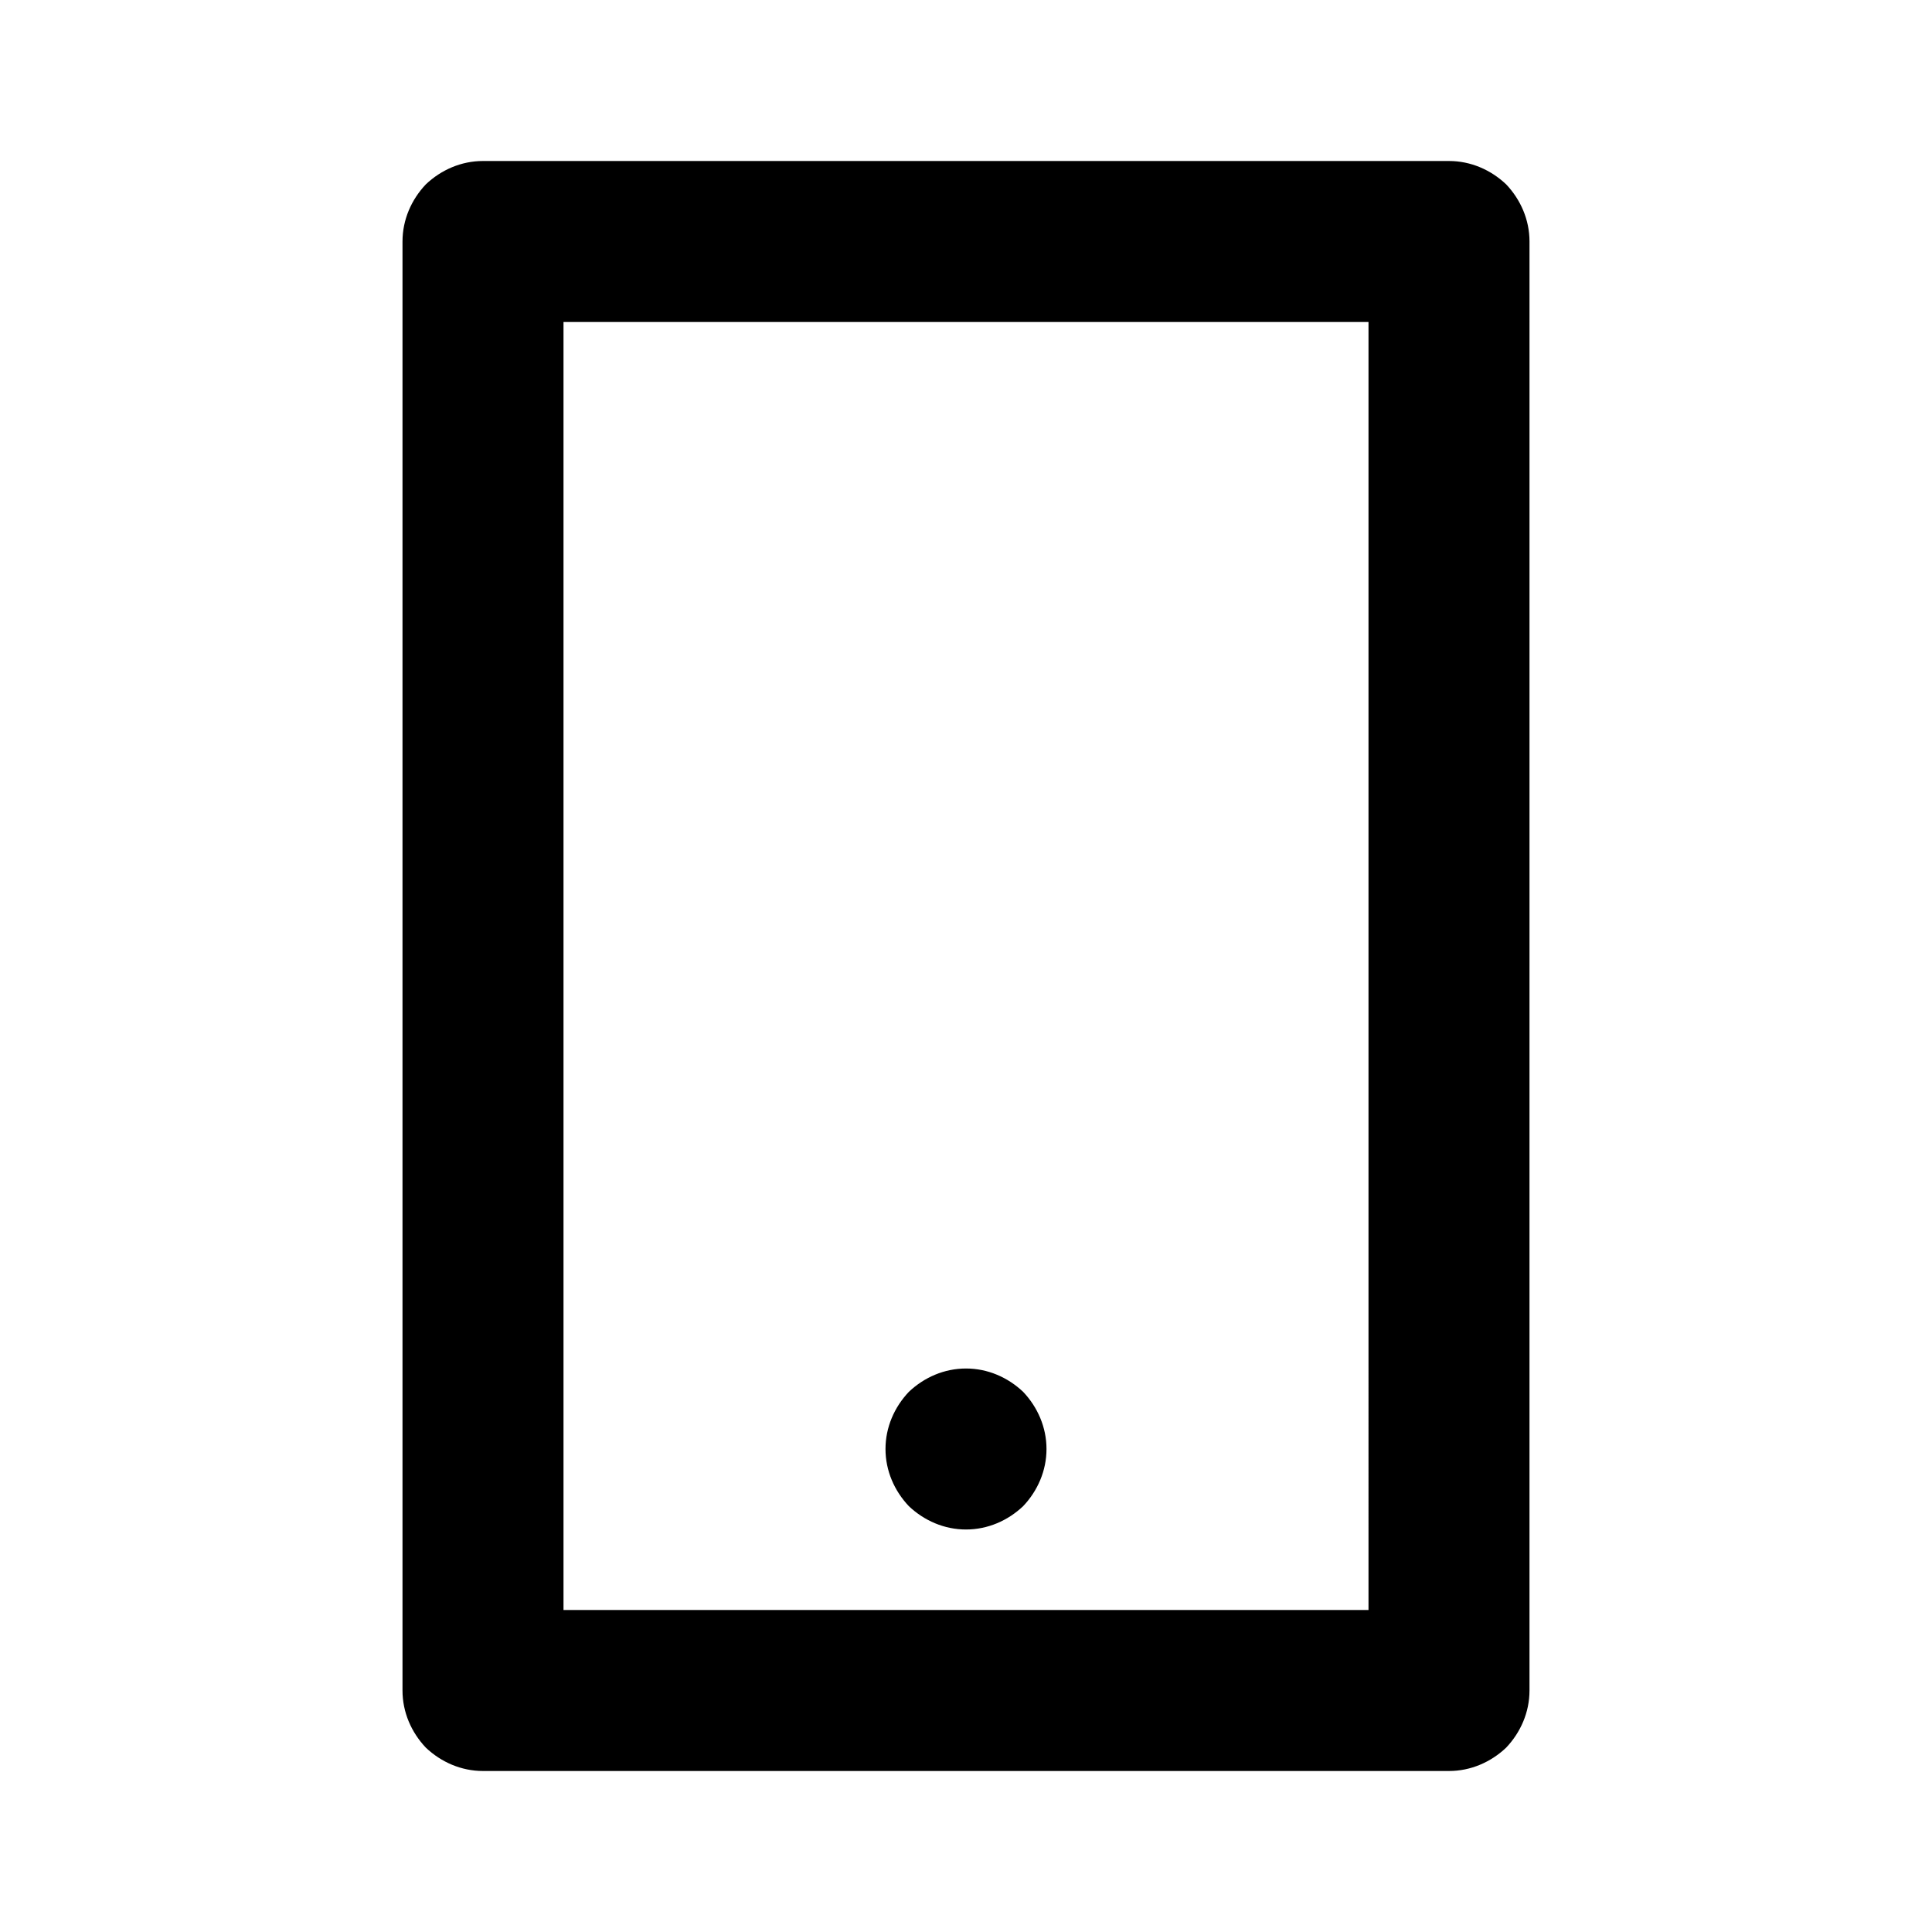 <svg width="24" height="24" fill="none" xmlns="http://www.w3.org/2000/svg"><mask id="a" style="mask-type:alpha" maskUnits="userSpaceOnUse" x="0" y="0" width="24" height="24"><path d="M24 0H0v24h24V0Z" fill="#fff"/></mask><g mask="url(#a)"><path fill-rule="evenodd" clip-rule="evenodd" d="M7 20h10V4H7v16ZM5 3v18c0 .27.11.52.29.71.19.18.44.29.71.29h12c.27 0 .52-.11.71-.29.18-.19.29-.44.29-.71V3c0-.27-.11-.52-.29-.71-.19-.18-.44-.29-.71-.29H6c-.27 0-.52.11-.71.29-.18.19-.29.44-.29.71Zm6.29 14.29c-.18.19-.29.44-.29.71 0 .27.11.52.29.71.19.18.44.29.71.29.27 0 .52-.11.71-.29.18-.19.29-.44.29-.71 0-.27-.11-.52-.29-.71-.19-.18-.44-.29-.71-.29-.27 0-.52.11-.71.29Z" fill="currentColor"/></g></svg>